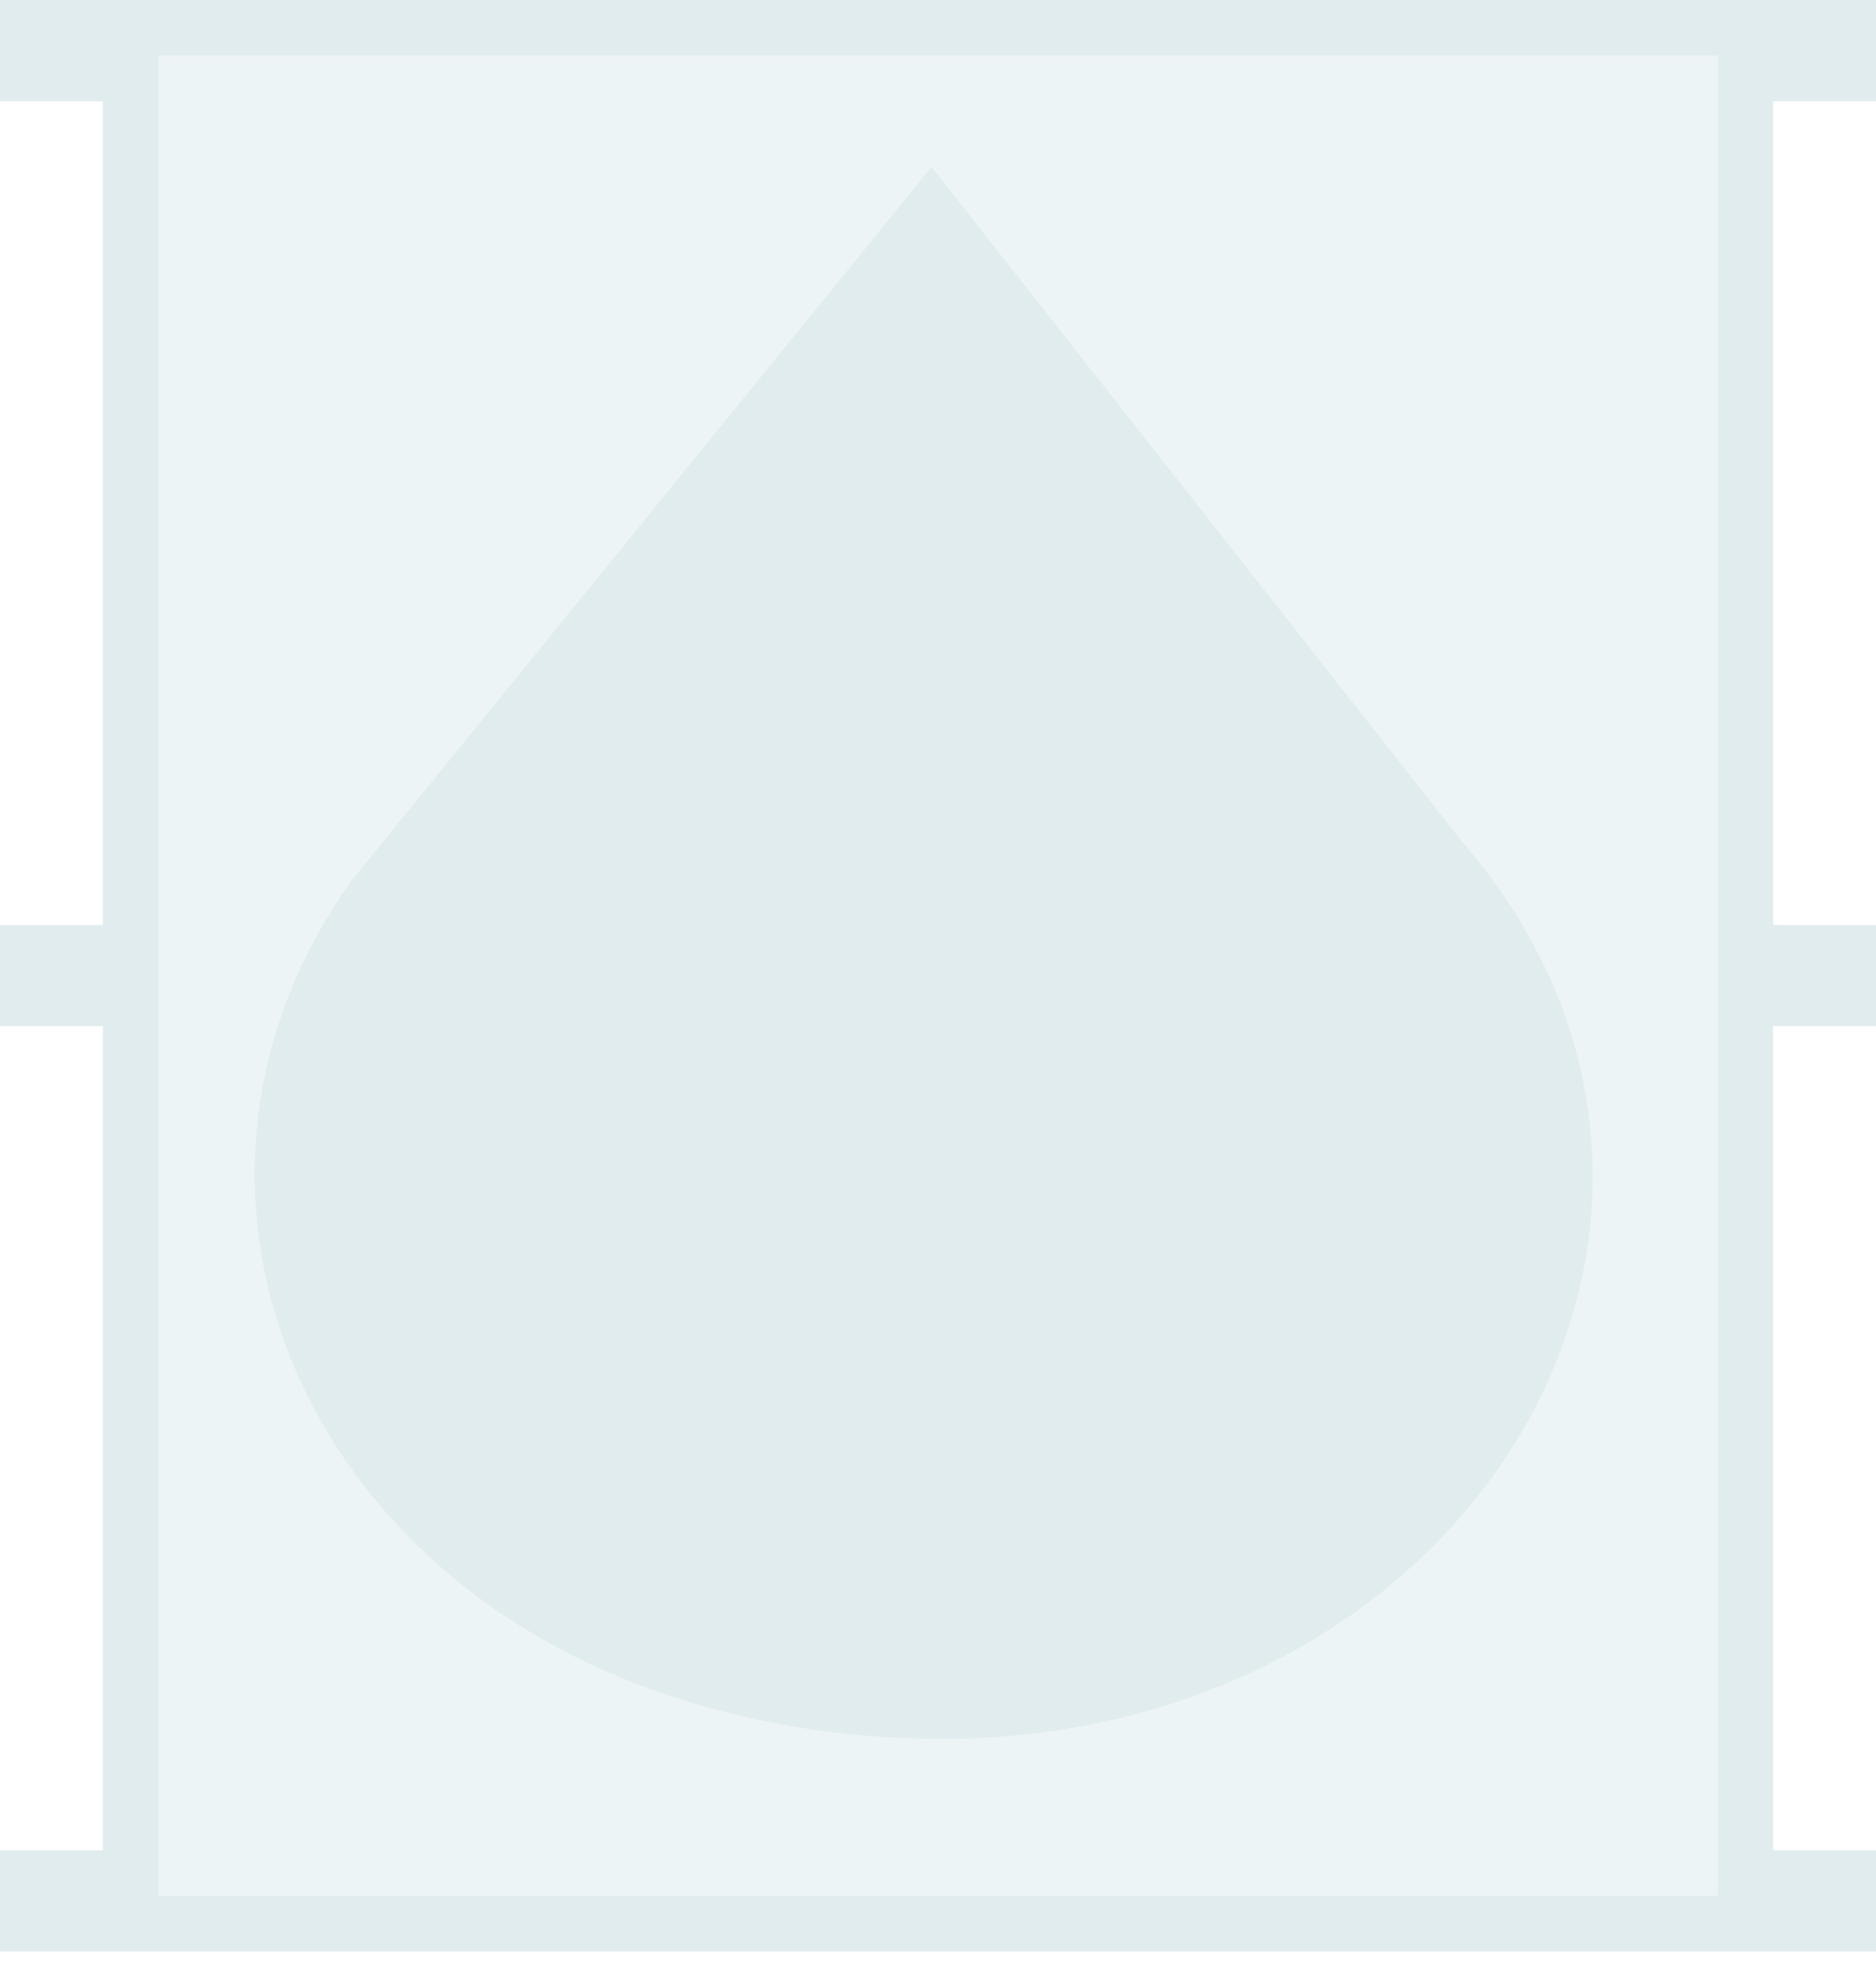 <svg width="102" height="107" viewBox="0 0 102 107" fill="none" xmlns="http://www.w3.org/2000/svg">
<path d="M7.104 5.488V3.988H5.604H1.5V1.5H100.5V3.988H96.396H94.896V5.488V50.284V51.784H96.396H100.5V54.272H96.396H94.896V55.772V100.568V102.068H96.396H100.5V104.556H1.5V102.068H5.604H7.104V100.568V55.772V54.272H5.604H1.5V51.784H5.604H7.104V50.284V5.488ZM51.984 92.997H52L52.016 92.997C65.614 92.707 76.295 85.989 81.548 76.868C86.816 67.721 86.553 56.243 78.418 46.81L51.791 12.96L50.632 11.485L49.449 12.941L20.357 48.722L20.327 48.759L20.299 48.798C14.938 56.322 14.085 65.066 17.011 72.78C19.931 80.481 26.573 87.064 36.039 90.446L36.041 90.447C40.613 92.072 45.731 92.997 51.03 92.997H51.032H51.033H51.035H51.037H51.039H51.04H51.042H51.044H51.046H51.047H51.049H51.051H51.053H51.054H51.056H51.058H51.06H51.062H51.063H51.065H51.067H51.069H51.07H51.072H51.074H51.076H51.077H51.079H51.081H51.083H51.085H51.086H51.088H51.09H51.092H51.093H51.095H51.097H51.099H51.101H51.102H51.104H51.106H51.108H51.11H51.111H51.113H51.115H51.117H51.119H51.12H51.122H51.124H51.126H51.128H51.13H51.131H51.133H51.135H51.137H51.139H51.141H51.142H51.144H51.146H51.148H51.15H51.151H51.153H51.155H51.157H51.159H51.161H51.162H51.164H51.166H51.168H51.17H51.172H51.173H51.175H51.177H51.179H51.181H51.183H51.184H51.186H51.188H51.19H51.192H51.194H51.196H51.197H51.199H51.201H51.203H51.205H51.207H51.209H51.21H51.212H51.214H51.216H51.218H51.22H51.221H51.223H51.225H51.227H51.229H51.231H51.233H51.235H51.236H51.238H51.24H51.242H51.244H51.246H51.248H51.249H51.251H51.253H51.255H51.257H51.259H51.261H51.263H51.264H51.266H51.268H51.27H51.272H51.274H51.276H51.278H51.28H51.282H51.283H51.285H51.287H51.289H51.291H51.293H51.295H51.297H51.298H51.3H51.302H51.304H51.306H51.308H51.31H51.312H51.314H51.316H51.317H51.319H51.321H51.323H51.325H51.327H51.329H51.331H51.333H51.334H51.336H51.338H51.34H51.342H51.344H51.346H51.348H51.35H51.352H51.353H51.355H51.357H51.359H51.361H51.363H51.365H51.367H51.369H51.371H51.373H51.374H51.376H51.378H51.38H51.382H51.384H51.386H51.388H51.39H51.392H51.394H51.395H51.397H51.399H51.401H51.403H51.405H51.407H51.409H51.411H51.413H51.415H51.416H51.418H51.42H51.422H51.424H51.426H51.428H51.43H51.432H51.434H51.436H51.438H51.44H51.441H51.443H51.445H51.447H51.449H51.451H51.453H51.455H51.457H51.459H51.461H51.462H51.465H51.466H51.468H51.47H51.472H51.474H51.476H51.478H51.48H51.482H51.484H51.486H51.487H51.489H51.491H51.493H51.495H51.497H51.499H51.501H51.503H51.505H51.507H51.509H51.511H51.513H51.514H51.516H51.518H51.52H51.522H51.524H51.526H51.528H51.53H51.532H51.534H51.535H51.538H51.539H51.541H51.543H51.545H51.547H51.549H51.551H51.553H51.555H51.557H51.559H51.56H51.562H51.564H51.566H51.568H51.57H51.572H51.574H51.576H51.578H51.58H51.582H51.584H51.585H51.587H51.589H51.591H51.593H51.595H51.597H51.599H51.601H51.603H51.605H51.606H51.608H51.61H51.612H51.614H51.616H51.618H51.62H51.622H51.624H51.626H51.627H51.629H51.631H51.633H51.635H51.637H51.639H51.641H51.643H51.645H51.647H51.648H51.65H51.652H51.654H51.656H51.658H51.66H51.662H51.664H51.666H51.668H51.669H51.671H51.673H51.675H51.677H51.679H51.681H51.683H51.685H51.687H51.688H51.69H51.692H51.694H51.696H51.698H51.7H51.702H51.704H51.706H51.707H51.709H51.711H51.713H51.715H51.717H51.719H51.721H51.722H51.724H51.726H51.728H51.73H51.732H51.734H51.736H51.738H51.739H51.741H51.743H51.745H51.747H51.749H51.751H51.753H51.755H51.756H51.758H51.76H51.762H51.764H51.766H51.768H51.77H51.771H51.773H51.775H51.777H51.779H51.781H51.783H51.784H51.786H51.788H51.79H51.792H51.794H51.796H51.797H51.799H51.801H51.803H51.805H51.807H51.809H51.81H51.812H51.814H51.816H51.818H51.82H51.822H51.823H51.825H51.827H51.829H51.831H51.833H51.834H51.836H51.838H51.84H51.842H51.844H51.846H51.847H51.849H51.851H51.853H51.855H51.856H51.858H51.86H51.862H51.864H51.866H51.867H51.869H51.871H51.873H51.875H51.877H51.878H51.88H51.882H51.884H51.886H51.888H51.889H51.891H51.893H51.895H51.897H51.898H51.9H51.902H51.904H51.906H51.907H51.909H51.911H51.913H51.914H51.916H51.918H51.92H51.922H51.923H51.925H51.927H51.929H51.931H51.932H51.934H51.936H51.938H51.94H51.941H51.943H51.945H51.947H51.948H51.95H51.952H51.954H51.956H51.957H51.959H51.961H51.963H51.964H51.966H51.968H51.97H51.971H51.973H51.975H51.977H51.978H51.98H51.982H51.984Z" fill="#E1ECEF" fill-opacity="0.6" stroke="#E1ECEF" stroke-width="3"/>
<path d="M7.104 5.488V3.988H5.604H1.5V1.5H100.5V3.988H96.396H94.896V5.488V50.284V51.784H96.396H100.5V54.272H96.396H94.896V55.772V100.568V102.068H96.396H100.5V104.556H1.5V102.068H5.604H7.104V100.568V55.772V54.272H5.604H1.5V51.784H5.604H7.104V50.284V5.488ZM51.984 92.997H52L52.016 92.997C65.614 92.707 76.295 85.989 81.548 76.868C86.816 67.721 86.553 56.243 78.418 46.81L51.791 12.96L50.632 11.485L49.449 12.941L20.357 48.722L20.327 48.759L20.299 48.798C14.938 56.322 14.085 65.066 17.011 72.78C19.931 80.481 26.573 87.064 36.039 90.446L36.041 90.447C40.613 92.072 45.731 92.997 51.03 92.997H51.032H51.033H51.035H51.037H51.039H51.04H51.042H51.044H51.046H51.047H51.049H51.051H51.053H51.054H51.056H51.058H51.06H51.062H51.063H51.065H51.067H51.069H51.07H51.072H51.074H51.076H51.077H51.079H51.081H51.083H51.085H51.086H51.088H51.09H51.092H51.093H51.095H51.097H51.099H51.101H51.102H51.104H51.106H51.108H51.11H51.111H51.113H51.115H51.117H51.119H51.12H51.122H51.124H51.126H51.128H51.13H51.131H51.133H51.135H51.137H51.139H51.141H51.142H51.144H51.146H51.148H51.15H51.151H51.153H51.155H51.157H51.159H51.161H51.162H51.164H51.166H51.168H51.17H51.172H51.173H51.175H51.177H51.179H51.181H51.183H51.184H51.186H51.188H51.19H51.192H51.194H51.196H51.197H51.199H51.201H51.203H51.205H51.207H51.209H51.21H51.212H51.214H51.216H51.218H51.22H51.221H51.223H51.225H51.227H51.229H51.231H51.233H51.235H51.236H51.238H51.24H51.242H51.244H51.246H51.248H51.249H51.251H51.253H51.255H51.257H51.259H51.261H51.263H51.264H51.266H51.268H51.27H51.272H51.274H51.276H51.278H51.28H51.282H51.283H51.285H51.287H51.289H51.291H51.293H51.295H51.297H51.298H51.3H51.302H51.304H51.306H51.308H51.31H51.312H51.314H51.316H51.317H51.319H51.321H51.323H51.325H51.327H51.329H51.331H51.333H51.334H51.336H51.338H51.34H51.342H51.344H51.346H51.348H51.35H51.352H51.353H51.355H51.357H51.359H51.361H51.363H51.365H51.367H51.369H51.371H51.373H51.374H51.376H51.378H51.38H51.382H51.384H51.386H51.388H51.39H51.392H51.394H51.395H51.397H51.399H51.401H51.403H51.405H51.407H51.409H51.411H51.413H51.415H51.416H51.418H51.42H51.422H51.424H51.426H51.428H51.43H51.432H51.434H51.436H51.438H51.44H51.441H51.443H51.445H51.447H51.449H51.451H51.453H51.455H51.457H51.459H51.461H51.462H51.465H51.466H51.468H51.47H51.472H51.474H51.476H51.478H51.48H51.482H51.484H51.486H51.487H51.489H51.491H51.493H51.495H51.497H51.499H51.501H51.503H51.505H51.507H51.509H51.511H51.513H51.514H51.516H51.518H51.52H51.522H51.524H51.526H51.528H51.53H51.532H51.534H51.535H51.538H51.539H51.541H51.543H51.545H51.547H51.549H51.551H51.553H51.555H51.557H51.559H51.56H51.562H51.564H51.566H51.568H51.57H51.572H51.574H51.576H51.578H51.58H51.582H51.584H51.585H51.587H51.589H51.591H51.593H51.595H51.597H51.599H51.601H51.603H51.605H51.606H51.608H51.61H51.612H51.614H51.616H51.618H51.62H51.622H51.624H51.626H51.627H51.629H51.631H51.633H51.635H51.637H51.639H51.641H51.643H51.645H51.647H51.648H51.65H51.652H51.654H51.656H51.658H51.66H51.662H51.664H51.666H51.668H51.669H51.671H51.673H51.675H51.677H51.679H51.681H51.683H51.685H51.687H51.688H51.69H51.692H51.694H51.696H51.698H51.7H51.702H51.704H51.706H51.707H51.709H51.711H51.713H51.715H51.717H51.719H51.721H51.722H51.724H51.726H51.728H51.73H51.732H51.734H51.736H51.738H51.739H51.741H51.743H51.745H51.747H51.749H51.751H51.753H51.755H51.756H51.758H51.76H51.762H51.764H51.766H51.768H51.77H51.771H51.773H51.775H51.777H51.779H51.781H51.783H51.784H51.786H51.788H51.79H51.792H51.794H51.796H51.797H51.799H51.801H51.803H51.805H51.807H51.809H51.81H51.812H51.814H51.816H51.818H51.82H51.822H51.823H51.825H51.827H51.829H51.831H51.833H51.834H51.836H51.838H51.84H51.842H51.844H51.846H51.847H51.849H51.851H51.853H51.855H51.856H51.858H51.86H51.862H51.864H51.866H51.867H51.869H51.871H51.873H51.875H51.877H51.878H51.88H51.882H51.884H51.886H51.888H51.889H51.891H51.893H51.895H51.897H51.898H51.9H51.902H51.904H51.906H51.907H51.909H51.911H51.913H51.914H51.916H51.918H51.92H51.922H51.923H51.925H51.927H51.929H51.931H51.932H51.934H51.936H51.938H51.94H51.941H51.943H51.945H51.947H51.948H51.95H51.952H51.954H51.956H51.957H51.959H51.961H51.963H51.964H51.966H51.968H51.97H51.971H51.973H51.975H51.977H51.978H51.98H51.982H51.984Z" stroke="#E1ECEF" stroke-width="3"/>
<path d="M50.986 93.415C45.755 93.441 40.809 92.536 36.296 90.843C17.88 84.073 10.735 64.312 20.906 49.183L50.147 11.163L77.28 46.906C92.994 65.695 78.448 92.638 51.93 93.339C51.64 93.412 51.277 93.414 50.986 93.415Z" fill="#E1ECEF"/>
</svg>
